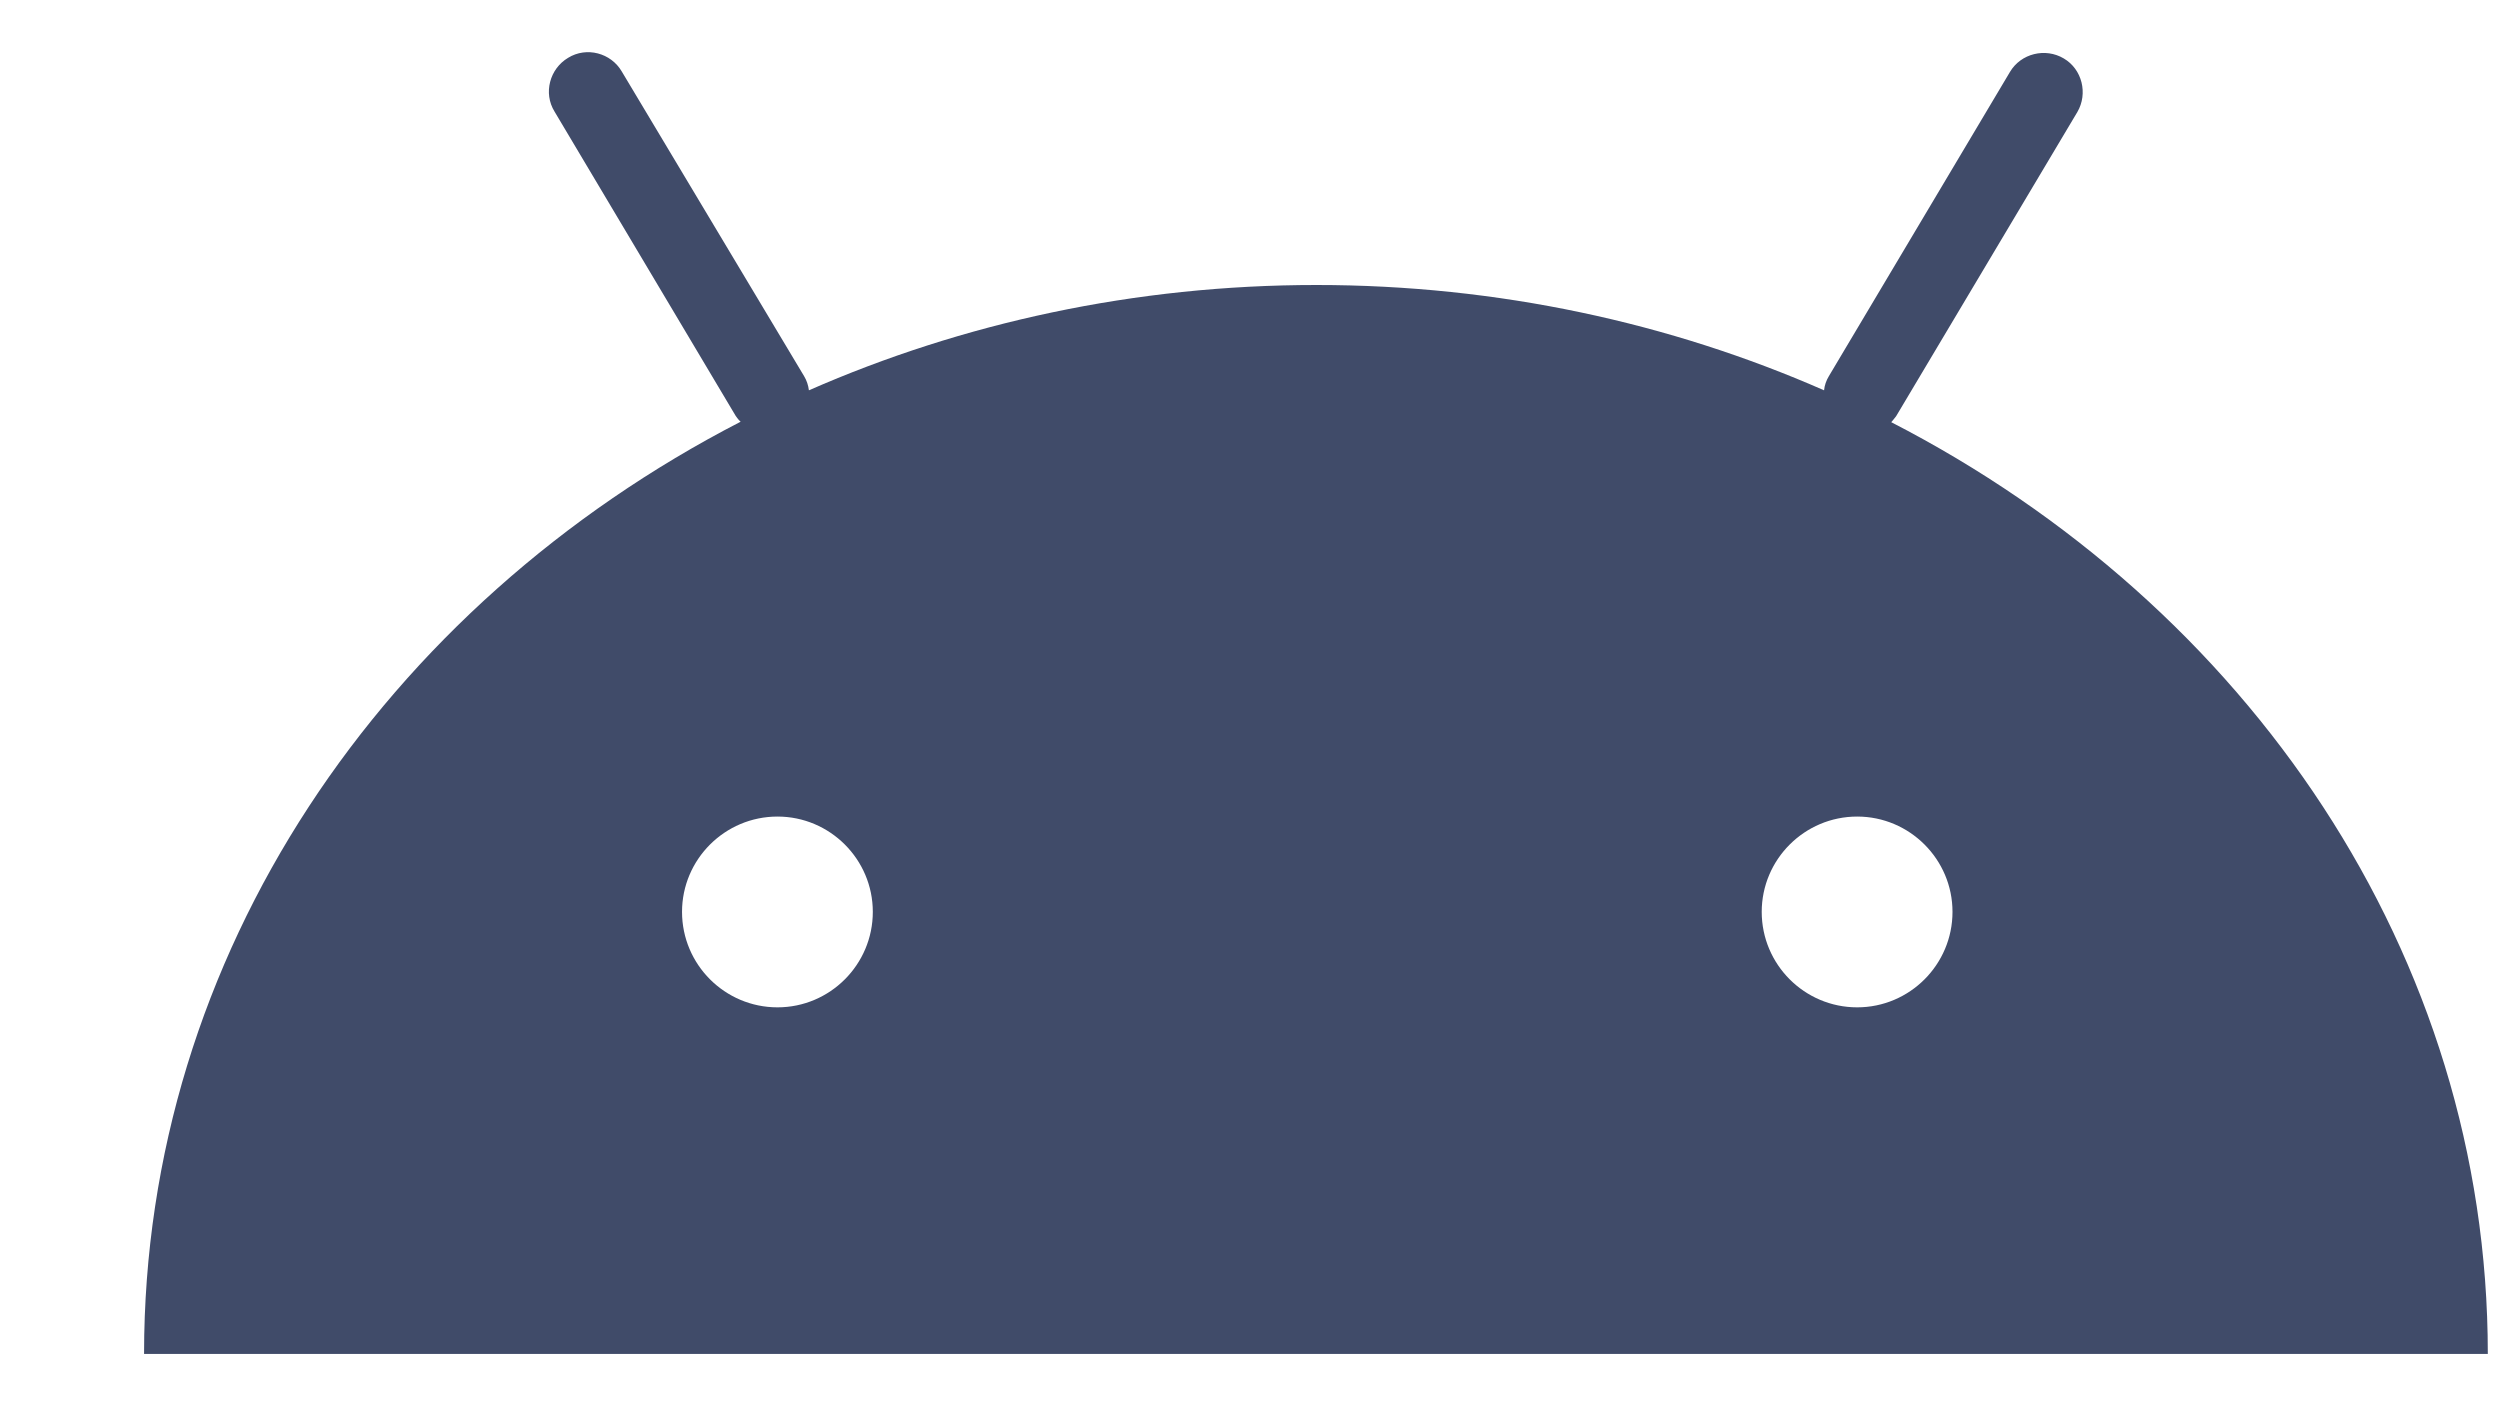 <svg width="16" height="9" viewBox="0 0 16 9" fill="none" xmlns="http://www.w3.org/2000/svg">
<g clip-path="url(#clip0_529_7085)">
<path d="M12.104 2.702C12.104 2.702 12.125 2.678 12.135 2.664L13.295 0.717C13.364 0.599 13.326 0.443 13.208 0.374C13.09 0.304 12.934 0.342 12.864 0.46L11.705 2.407C11.688 2.435 11.677 2.466 11.674 2.498C10.692 2.067 9.588 1.824 8.425 1.824C7.263 1.824 6.159 2.067 5.177 2.498C5.173 2.466 5.163 2.435 5.146 2.407L3.979 0.457C3.91 0.339 3.754 0.297 3.636 0.37C3.518 0.44 3.476 0.596 3.549 0.714L4.708 2.661C4.708 2.661 4.726 2.688 4.74 2.699C2.459 3.875 0.922 6.107 0.922 8.665H15.922C15.922 6.107 14.384 3.875 12.104 2.702ZM4.976 6.447C4.639 6.447 4.365 6.173 4.365 5.836C4.365 5.5 4.639 5.226 4.976 5.226C5.312 5.226 5.586 5.5 5.586 5.836C5.586 6.173 5.312 6.447 4.976 6.447ZM11.886 6.447C11.549 6.447 11.275 6.173 11.275 5.836C11.275 5.5 11.549 5.226 11.886 5.226C12.222 5.226 12.496 5.5 12.496 5.836C12.496 6.173 12.222 6.447 11.886 6.447Z" fill="#404B69"/>
</g>
<defs>
<clipPath id="clip0_529_7085">
<rect width="15" height="8.329" fill="white" transform="translate(0.922 0.335)"/>
</clipPath>
</defs>
</svg>
